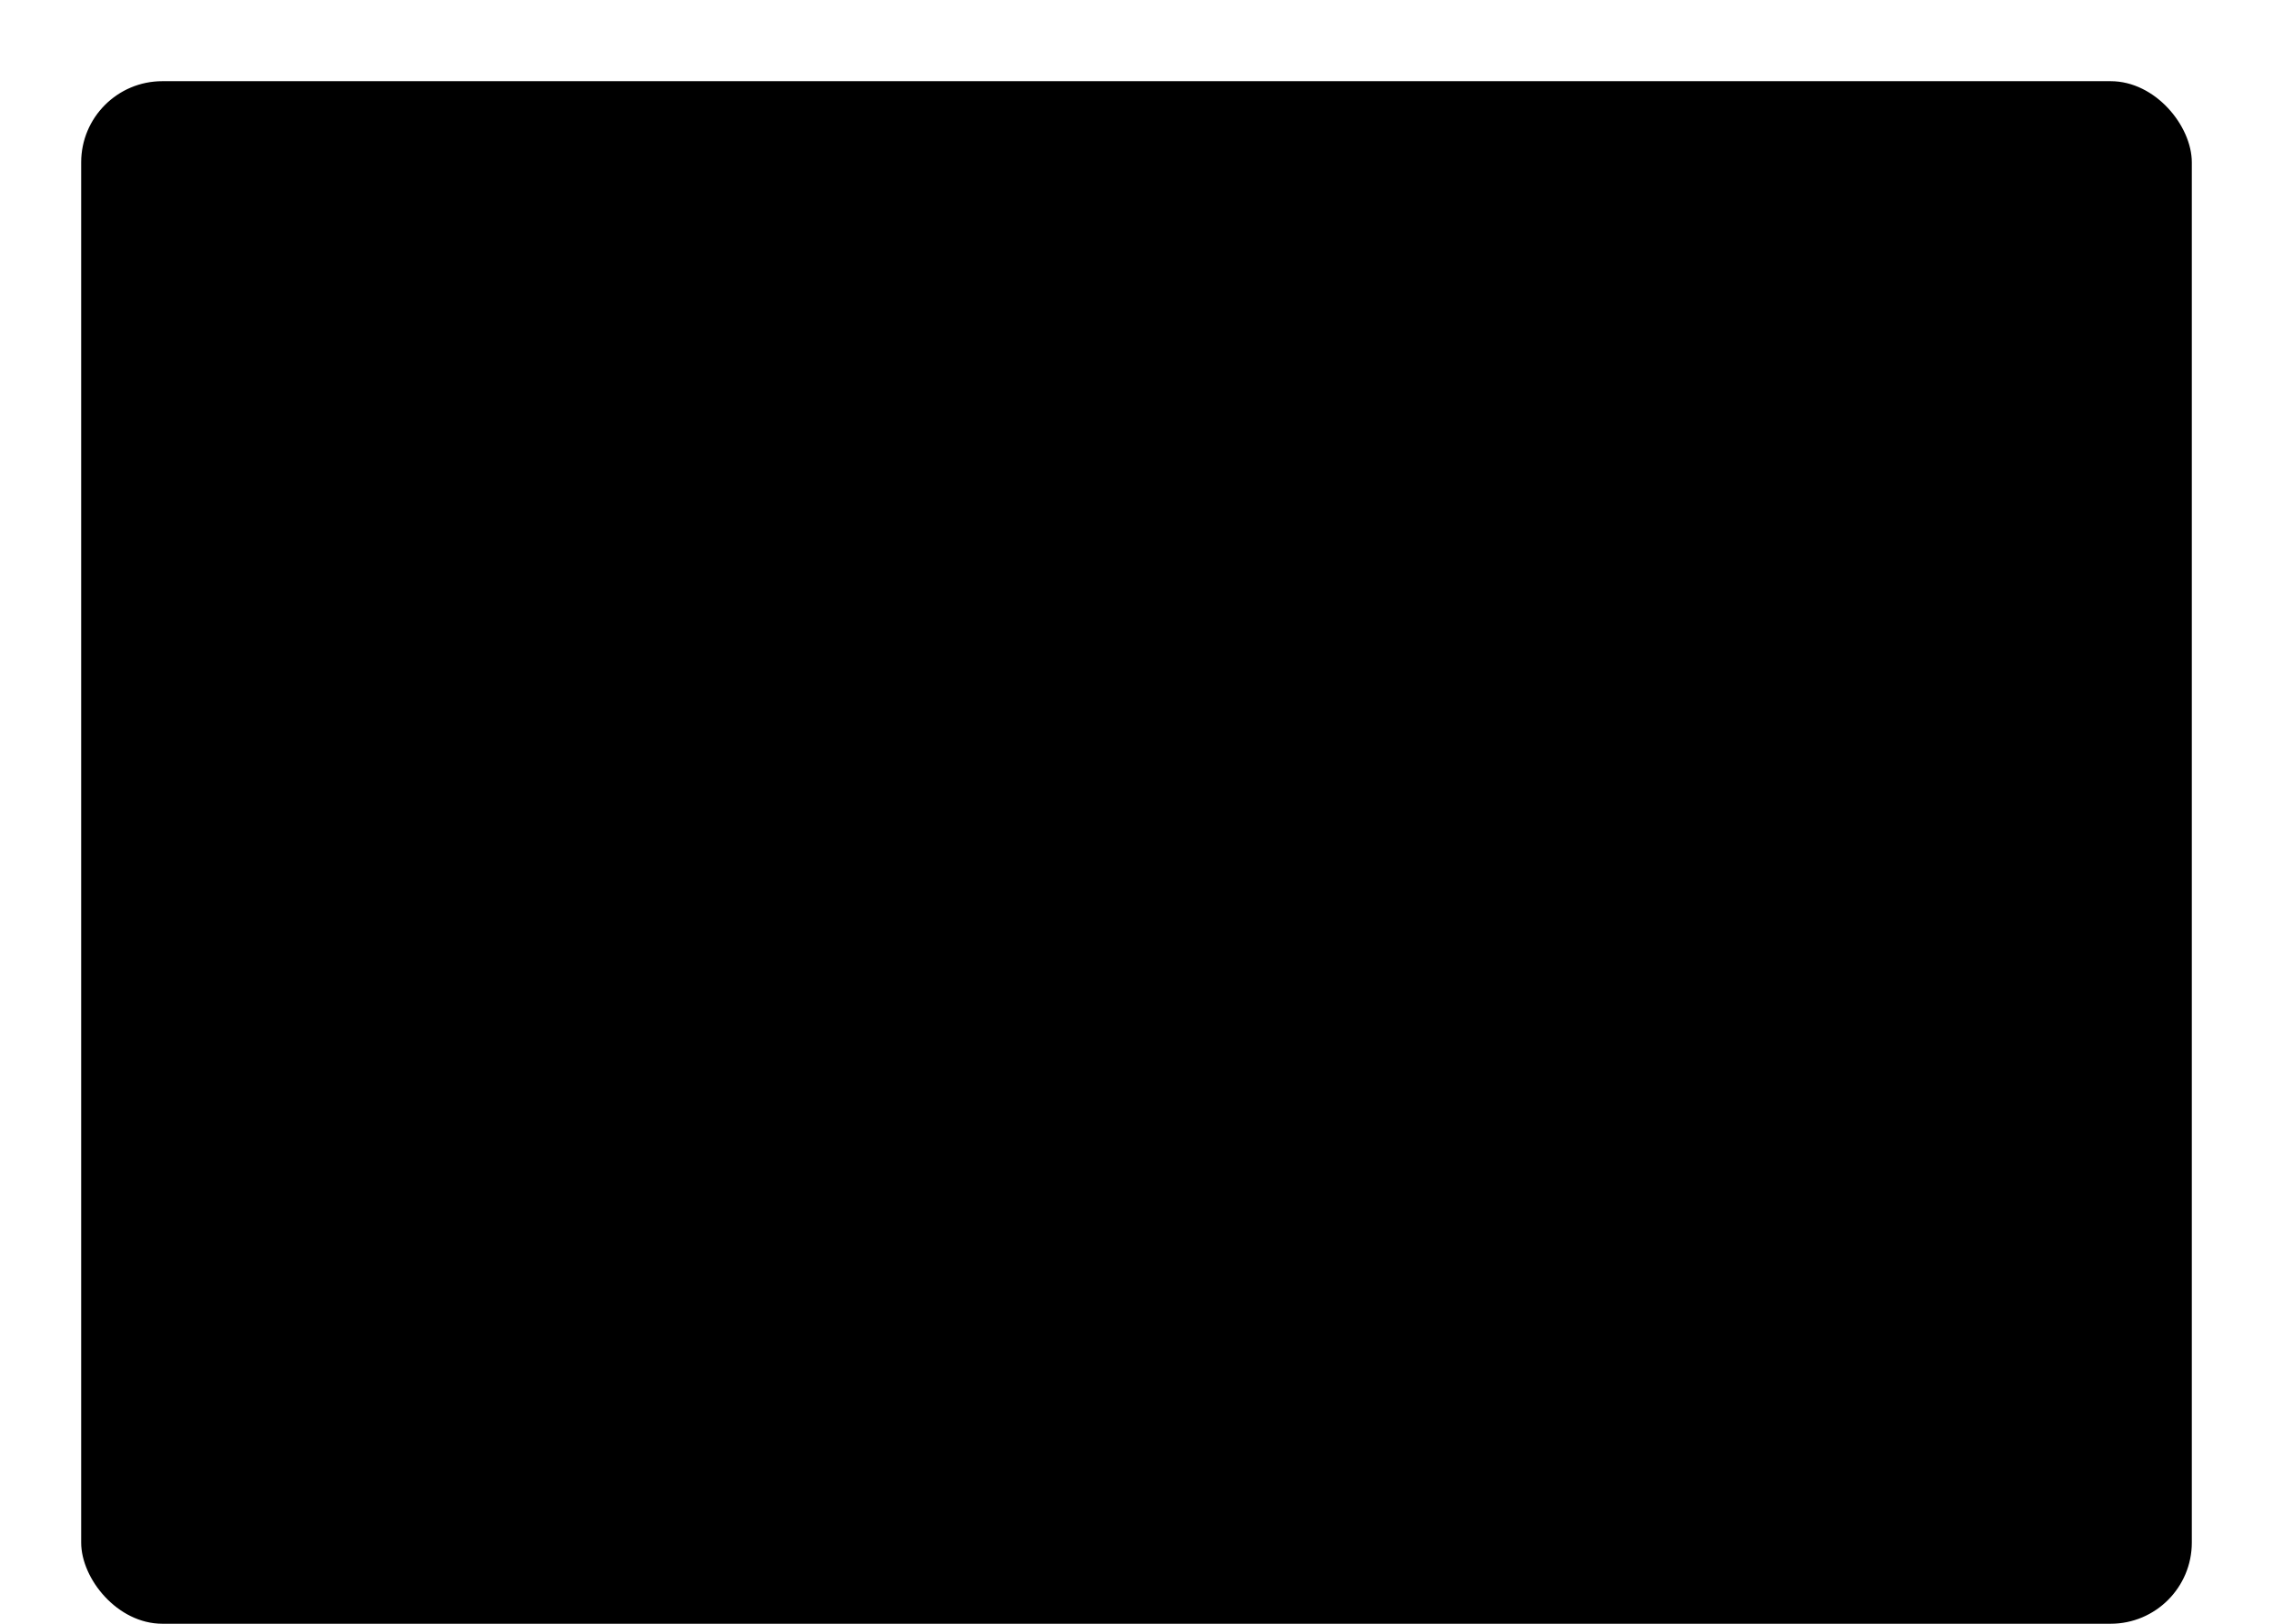 <svg 
width="700" 
height="500" 
viewBox="0 0 700 500"
xmlns="http://www.w3.org/2000/svg" 
xmlns:xlink="http://www.w3.org/1999/xlink">
    <link xmlns="http://www.w3.org/1999/xhtml" rel="stylesheet" href="/css/theme.css" type="text/css" />
    <link xmlns="http://www.w3.org/1999/xhtml" rel="stylesheet" href="/css/grid-icon.css" type="text/css" />
    <rect class="grid-icon-background" width="650" height="475" rx="25" x="25" y="25"/>
    <rect class="grid-icon-foreground" width="125" height="125" rx="25" x="50" y="50"/>
    <rect class="grid-icon-foreground" width="125" height="125" rx="25" x="50" y="200"/>
    <rect class="grid-icon-foreground" width="125" height="125" rx="25" x="50" y="350"/>
    <rect class="grid-icon-foreground" width="125" height="125" rx="25" x="212" y="50"/>
    <rect class="grid-icon-foreground" width="125" height="125" rx="25" x="212" y="200"/>
    <rect class="grid-icon-foreground" width="125" height="125" rx="25" x="212" y="350"/>
    <rect class="grid-icon-foreground" width="125" height="125" rx="25" x="362" y="50"/>
    <rect class="grid-icon-foreground" width="125" height="125" rx="25" x="362" y="200"/>
    <rect class="grid-icon-foreground" width="125" height="125" rx="25" x="362" y="350"/>
    <rect class="grid-icon-foreground" width="125" height="125" rx="25" x="525" y="50"/>
    <rect class="grid-icon-foreground" width="125" height="125" rx="25" x="525" y="200"/>
    <rect class="grid-icon-foreground" width="125" height="125" rx="25" x="525" y="350"/>
</svg>